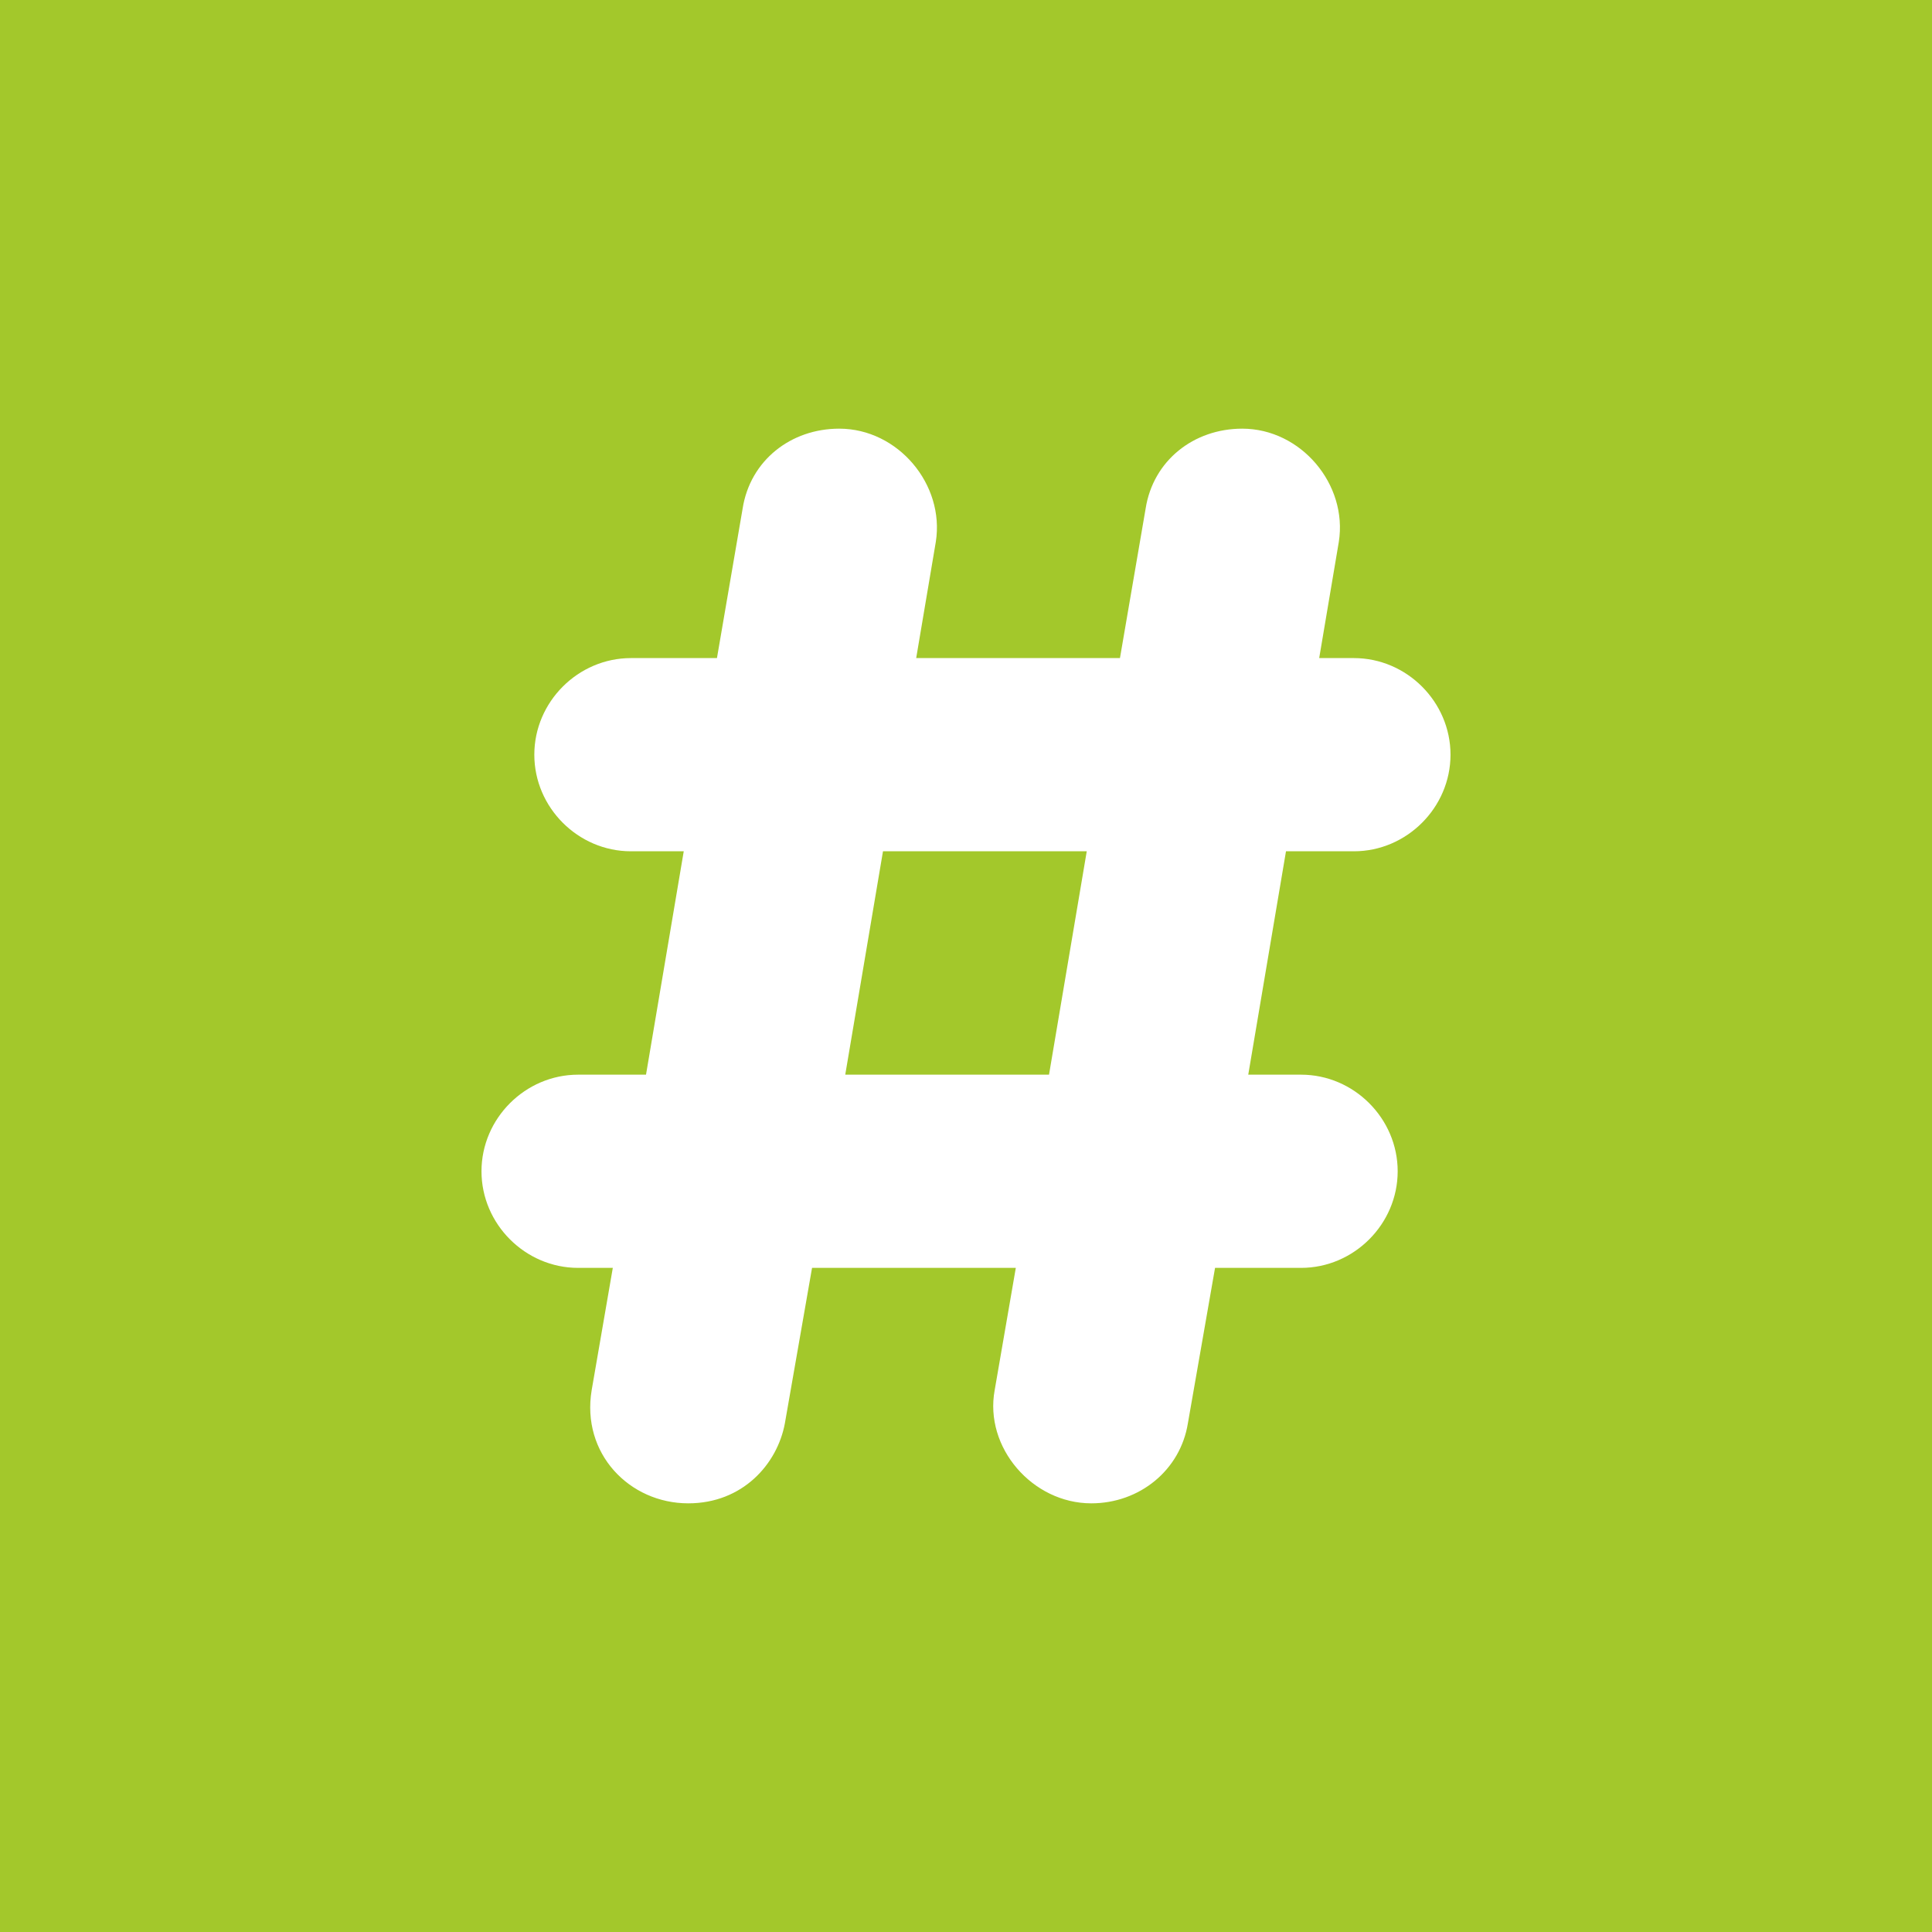 <?xml version="1.0" encoding="utf-8"?>
<!-- Generator: Adobe Illustrator 21.0.2, SVG Export Plug-In . SVG Version: 6.00 Build 0)  -->
<svg version="1.1" id="Layer_1" xmlns:sketch="http://www.bohemiancoding.com/sketch/ns"
	 xmlns="http://www.w3.org/2000/svg" xmlns:xlink="http://www.w3.org/1999/xlink" x="0px" y="0px" viewBox="0 0 256 256"
	 style="enable-background:new 0 0 256 256;" xml:space="preserve">
<style type="text/css">
	.st0{fill:#A3C82B;}
	.st1{enable-background:new    ;}
	.st2{fill:#FFFFFF;}
</style>
<title>Rectangle 1 + #</title>
<desc>Created with Sketch.</desc>
<rect id="Rectangle-1" x="0" sketch:type="MSShapeGroup" class="st0" width="256" height="256">
</rect>
<g class="st1">
	<path class="st2" d="M81.2,168h-4.6c-7,0-12.8-5.8-12.8-12.8c0-7,5.8-12.8,12.8-12.8h9l5-29.6h-7c-7,0-12.8-5.8-12.8-12.8
		c0-7,5.8-12.8,12.8-12.8H95l3.4-19.8c1-6.4,6.4-10.6,12.8-10.6c7.8,0,14,7.4,12.8,15l-2.6,15.4h27l3.4-19.8
		c1-6.4,6.4-10.6,12.8-10.6c7.8,0,14,7.4,12.8,15l-2.6,15.4h4.6c7,0,12.8,5.8,12.8,12.8c0,7-5.8,12.8-12.8,12.8h-9l-5,29.6h7
		c7,0,12.8,5.8,12.8,12.8c0,7-5.8,12.8-12.8,12.8H161l-3.6,20.6c-1,6.2-6.4,10.6-12.8,10.6c-7.8,0-14.2-7.4-12.8-15l2.8-16.2h-27
		l-3.6,20.6c-1,5.4-5.6,10.6-12.8,10.6c-7.8,0-14.2-6.6-12.8-15L81.2,168z M139,142.4l5-29.6h-27l-5,29.6H139z"/>
</g>
</svg>
